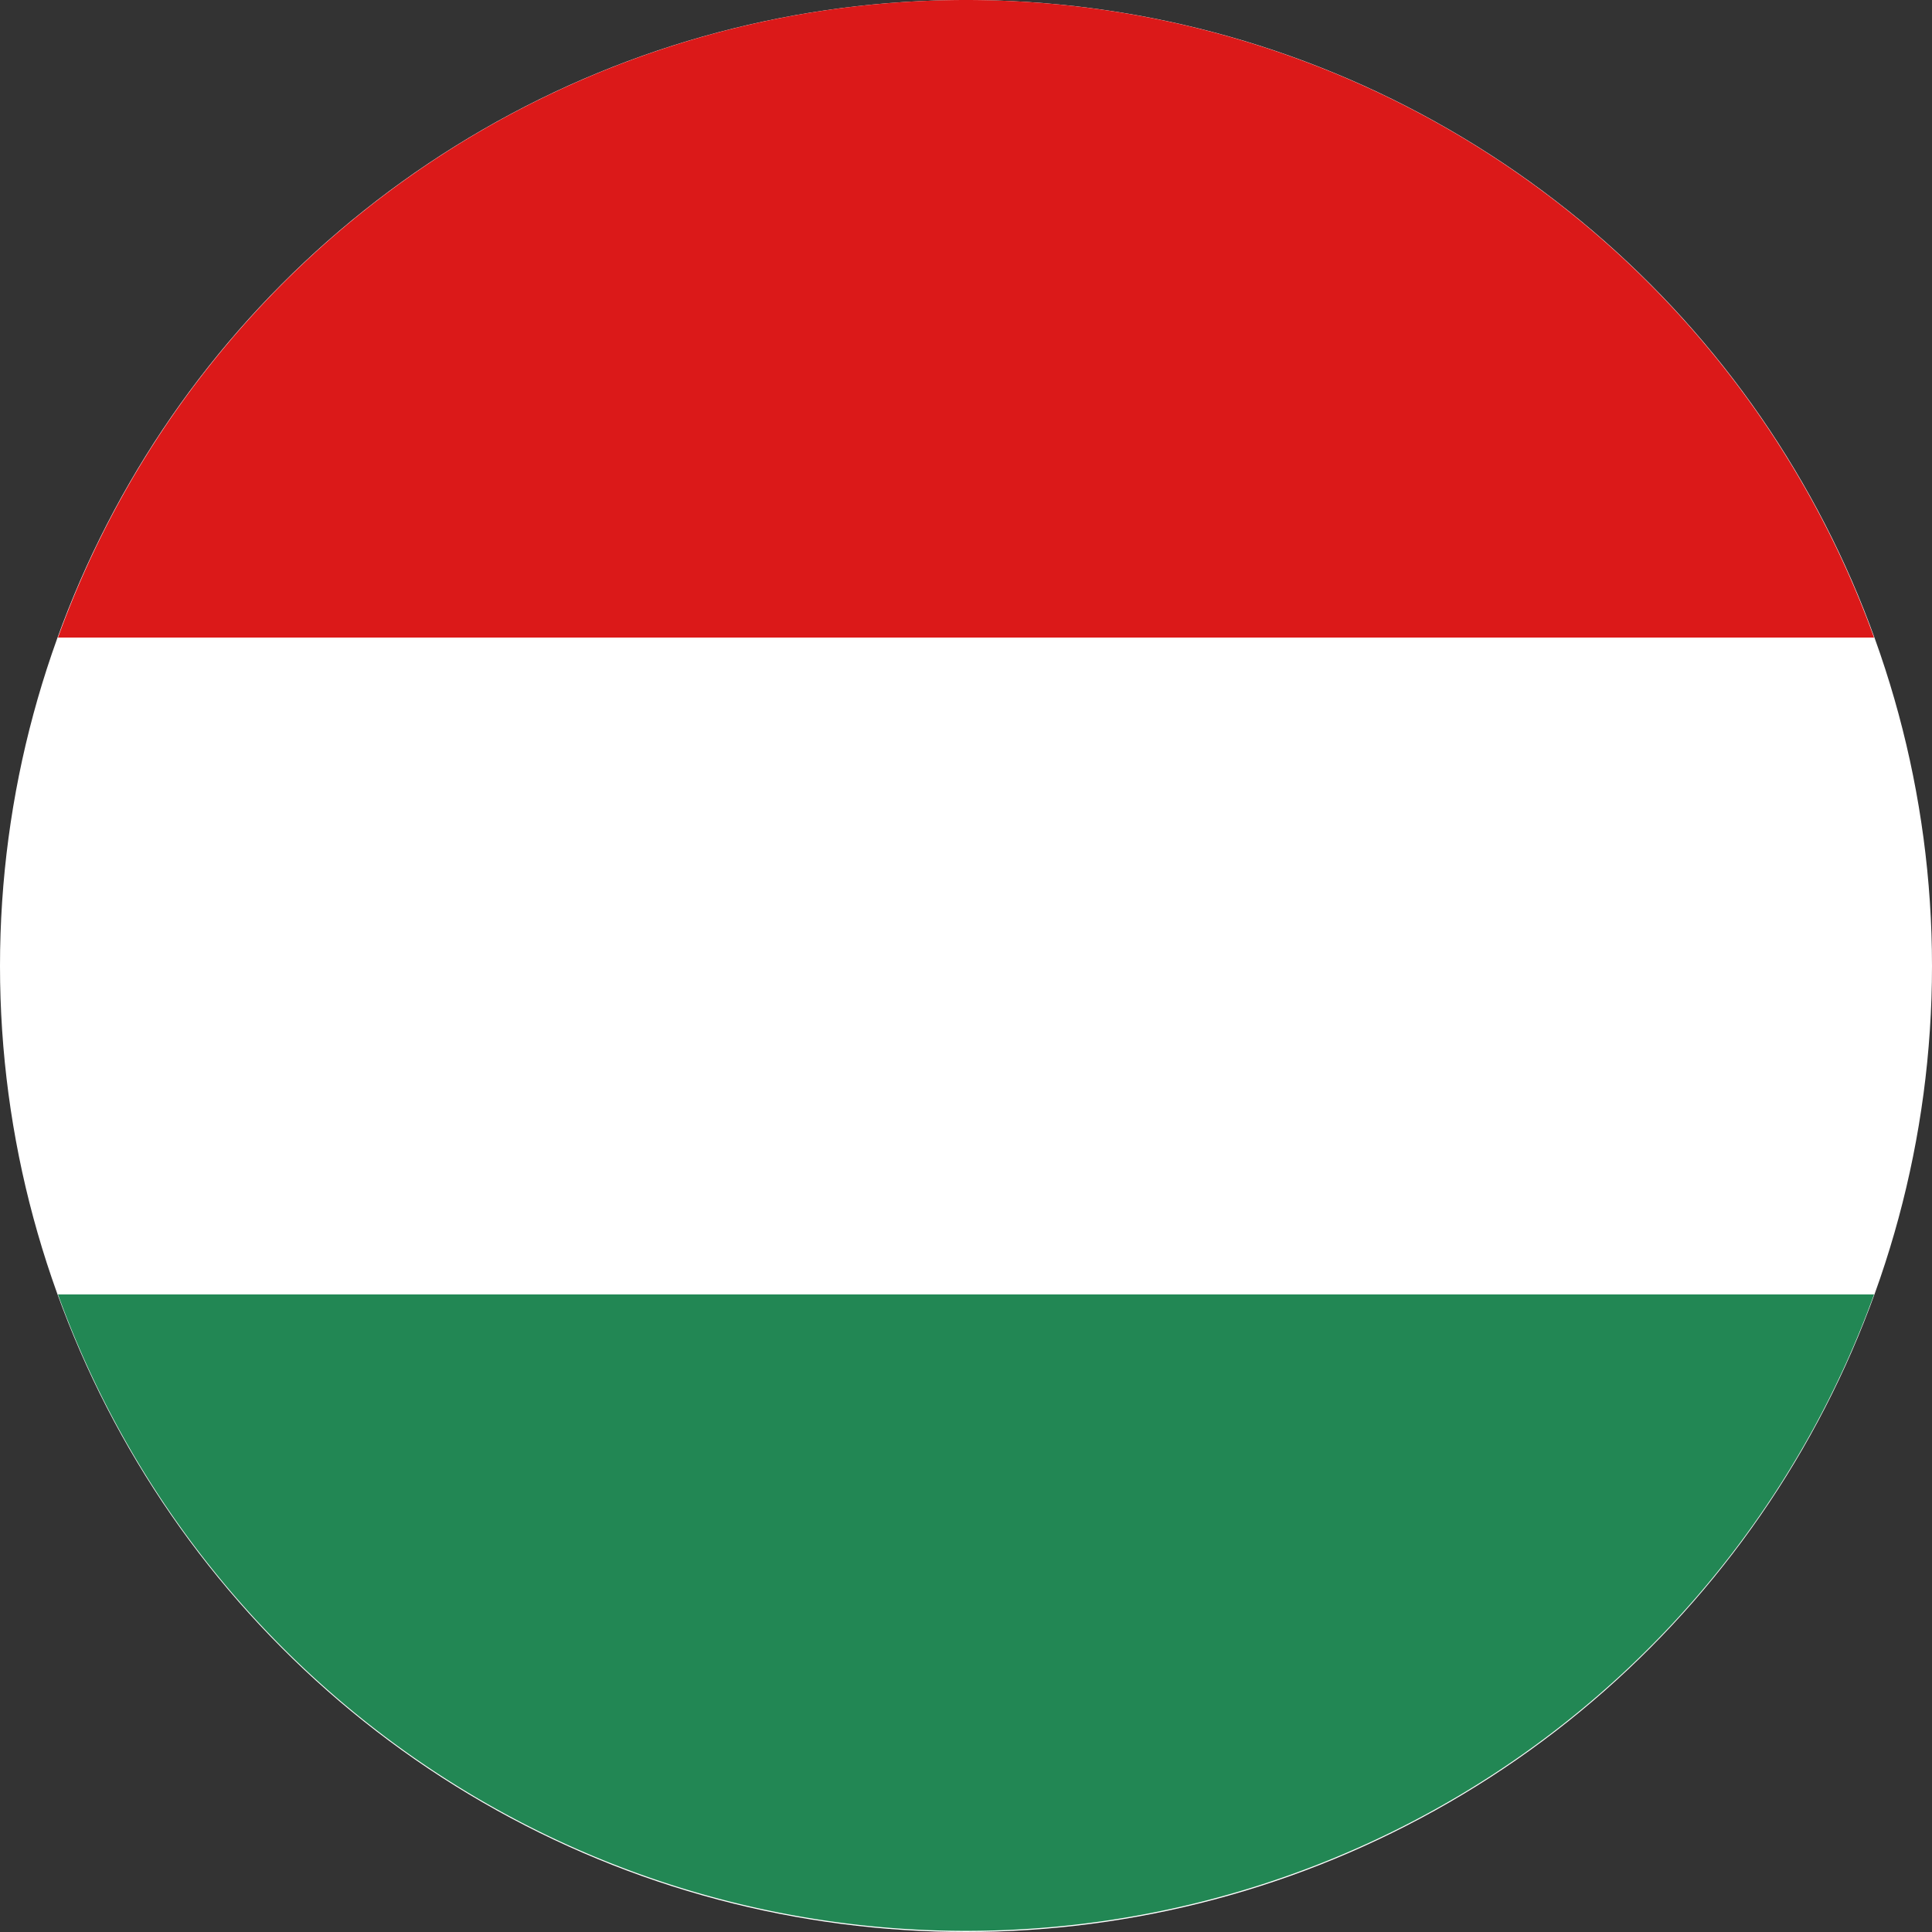 <svg xmlns="http://www.w3.org/2000/svg" viewBox="0 0 100 100"><rect x="0" y="0" width="100" height="100" fill="#333333" stroke="none"/><defs><style>.cls-1{fill:#fff;}.cls-2{fill:#db1919;}.cls-3{fill:#228754;}</style></defs><title>lang-hu</title><g id="Layer_2" data-name="Layer 2"><g id="Layer_1-2" data-name="Layer 1"><circle class="cls-1" cx="50" cy="50" r="50"/><path class="cls-2" d="M50,0A50,50,0,0,0,3,33H97A50,50,0,0,0,50,0Z"/><path class="cls-3" d="M97,67H3A50,50,0,0,0,97,67Z"/></g></g></svg>